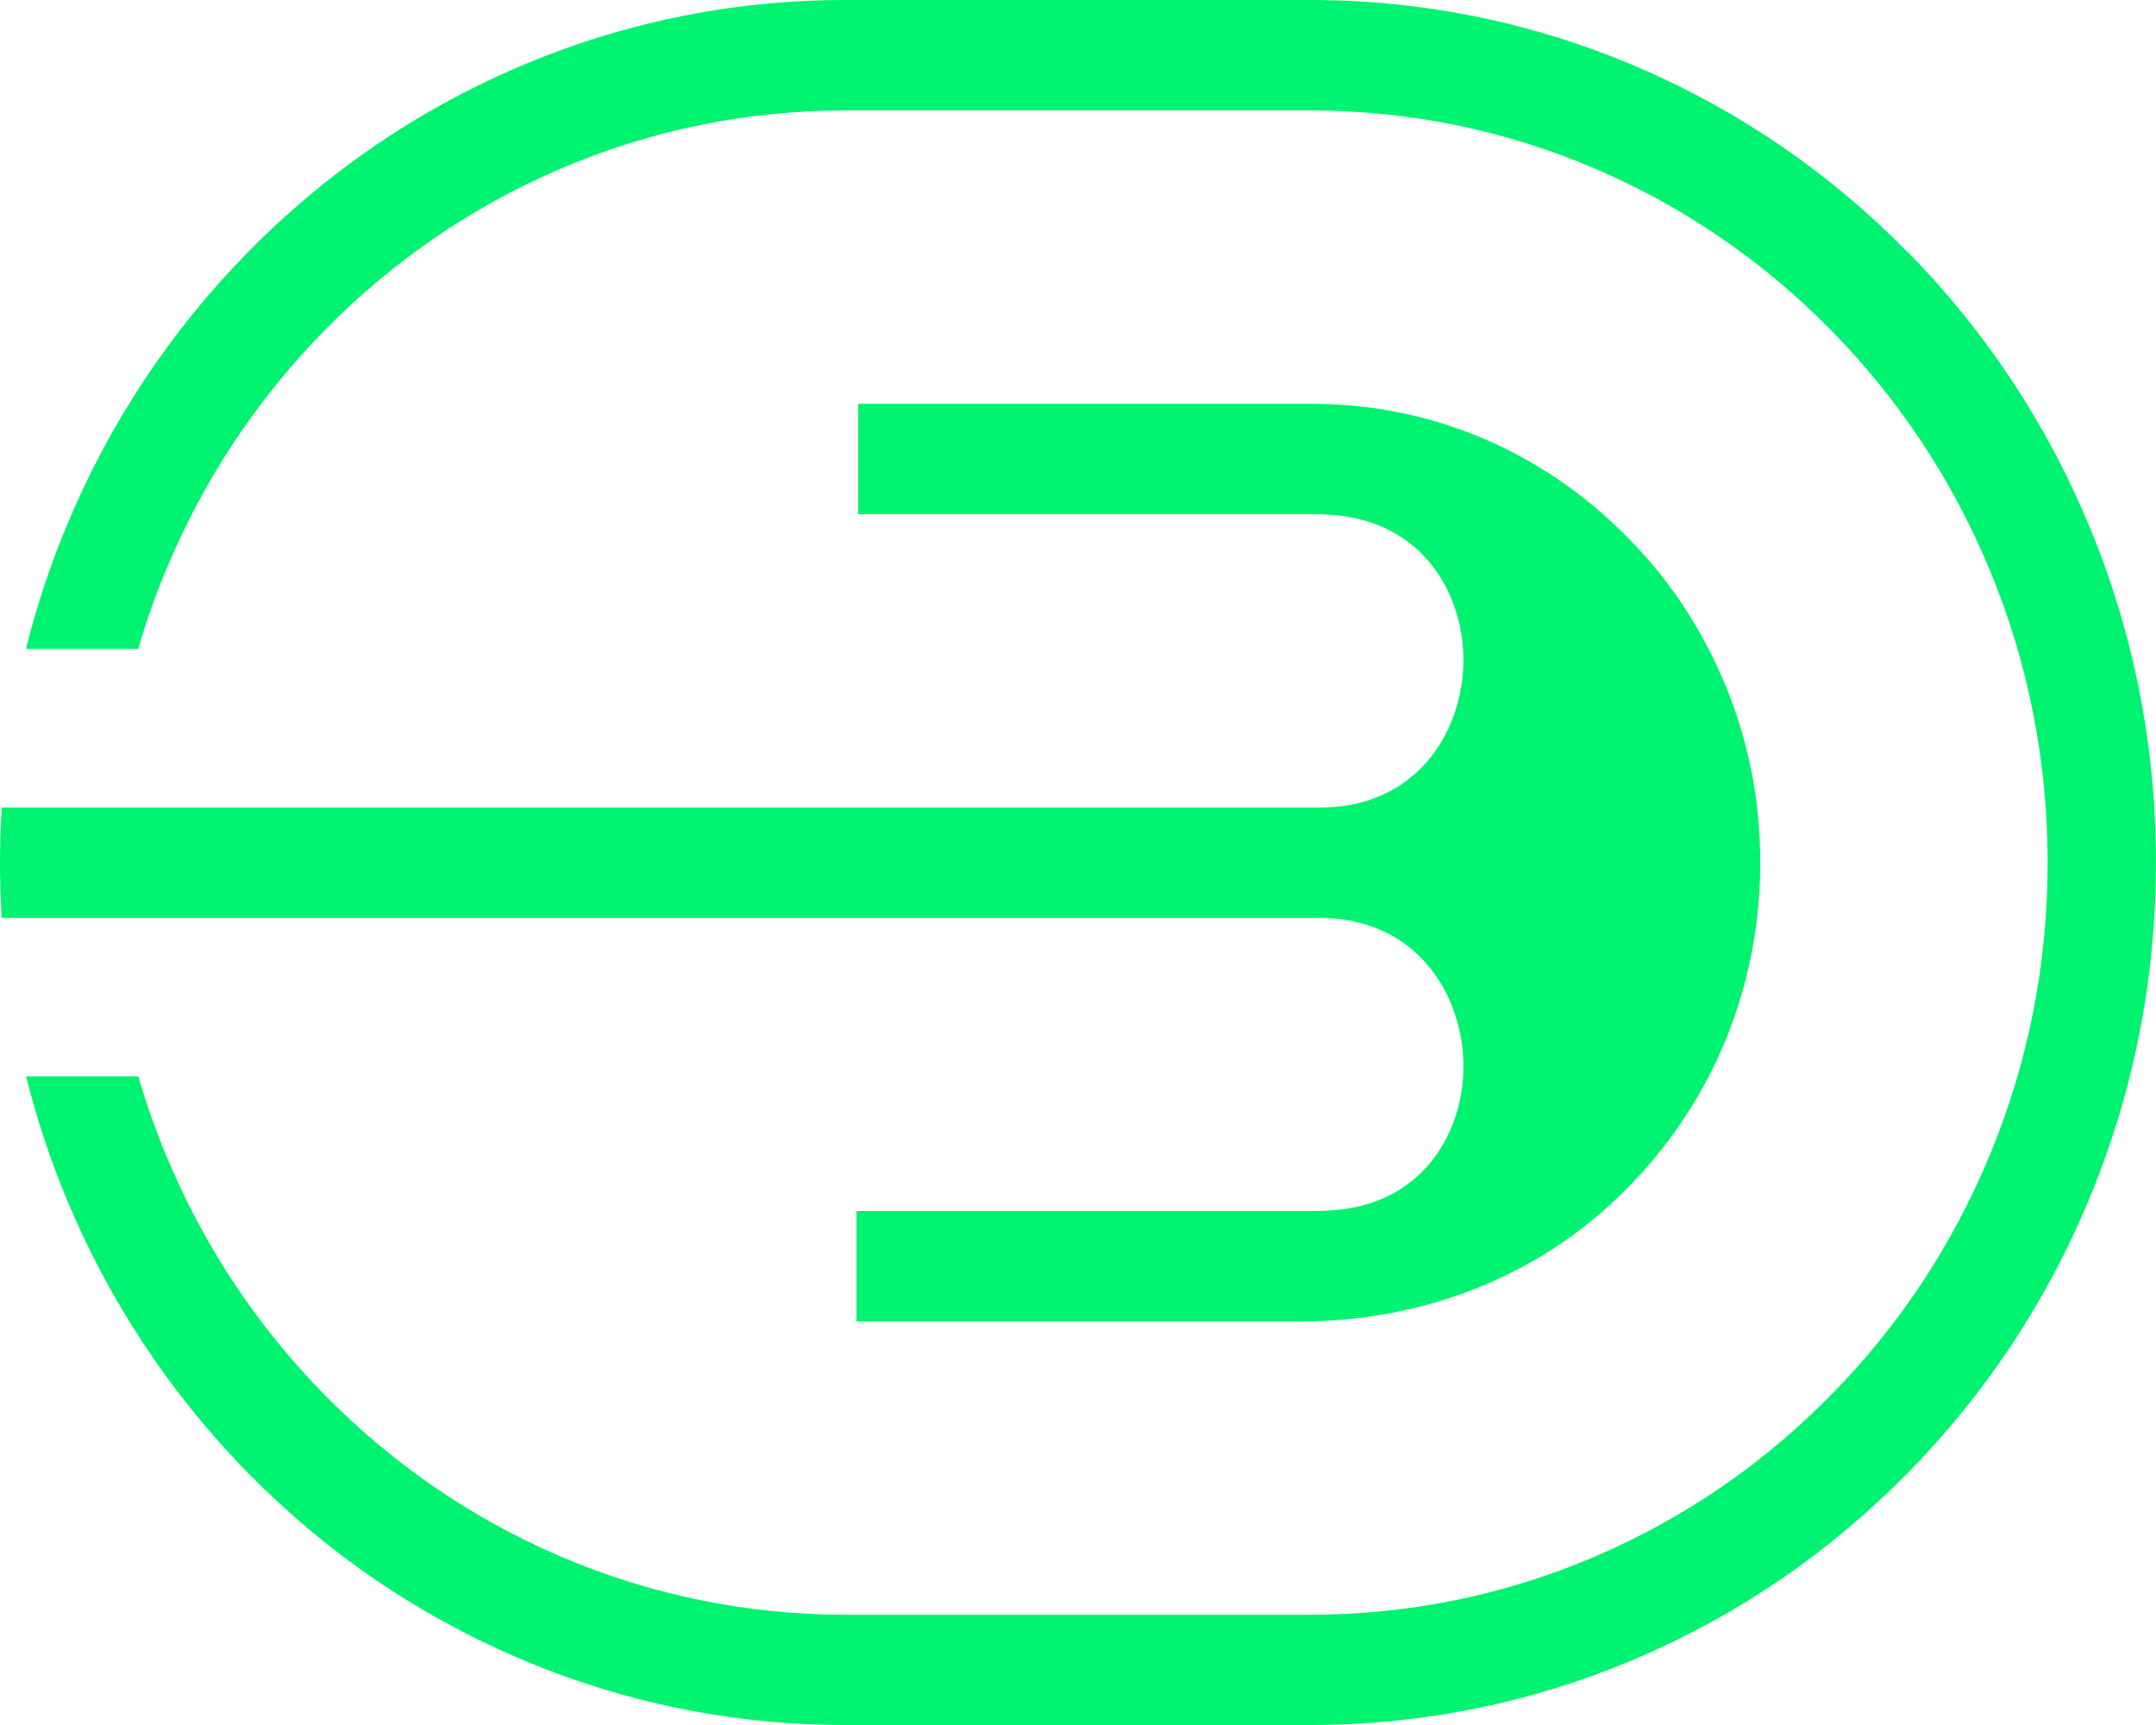 <svg width="45" height="36" viewBox="0 0 45 36" fill="none" xmlns="http://www.w3.org/2000/svg">
<path d="M27.333 0C29.719 0 32.032 0.474 34.21 1.414C36.315 2.32 38.202 3.617 39.824 5.271L39.827 5.268C41.45 6.921 42.722 8.847 43.611 10.989C44.533 13.212 44.999 15.566 44.999 17.998C44.999 20.43 44.533 22.787 43.611 25.007C42.722 27.152 41.45 29.079 39.827 30.73C38.205 32.38 36.318 33.68 34.213 34.586C32.032 35.525 29.719 36 27.337 36H17.645C15.265 36 12.956 35.522 10.781 34.586C8.676 33.68 6.789 32.383 5.167 30.73C3.548 29.076 2.273 27.149 1.384 25.007C1.043 24.185 0.762 23.329 0.544 22.464H2.887C3.049 23.026 3.244 23.579 3.466 24.111C4.242 25.98 5.352 27.661 6.767 29.102C8.181 30.544 9.83 31.675 11.664 32.467C13.561 33.285 15.58 33.699 17.658 33.699H27.337C29.415 33.699 31.434 33.285 33.331 32.467C35.165 31.675 36.814 30.544 38.228 29.102C39.643 27.661 40.753 25.98 41.529 24.111C42.332 22.178 42.738 20.12 42.738 18.002C42.738 15.884 42.332 13.826 41.529 11.893C40.753 10.024 39.643 8.343 38.228 6.901C36.814 5.46 35.165 4.328 33.331 3.536C31.434 2.718 29.415 2.304 27.337 2.304H17.658C15.58 2.304 13.561 2.718 11.664 3.536C9.827 4.328 8.181 5.46 6.767 6.901C5.352 8.346 4.242 10.023 3.466 11.893C3.241 12.425 3.046 12.981 2.884 13.543H0.541C0.759 12.674 1.04 11.818 1.384 10.993C2.273 8.848 3.545 6.924 5.167 5.271C6.789 3.617 8.68 2.32 10.781 1.414C12.956 0.478 15.265 2.94588e-05 17.645 0H27.333ZM27.377 8.427C30.064 8.427 32.545 9.568 34.366 11.64C35.648 13.098 36.468 14.967 36.68 16.903C37.027 20.127 35.846 23.185 33.438 25.29C31.752 26.765 29.518 27.577 27.152 27.577H17.877V25.273H27.341C27.493 25.273 27.641 25.27 27.79 25.26C29.621 25.146 30.477 23.753 30.541 22.417L30.543 22.154C30.5 20.71 29.542 19.157 27.543 19.157H0.036C0.013 18.773 0 18.389 0 18.005C1.60327e-06 17.621 0.013 17.234 0.036 16.854H27.543C29.552 16.853 30.507 15.304 30.543 13.862C30.579 12.434 29.717 10.848 27.727 10.74C27.599 10.73 27.506 10.73 27.377 10.73H17.913V8.427H27.377Z" fill="#00F370"/>
</svg>
